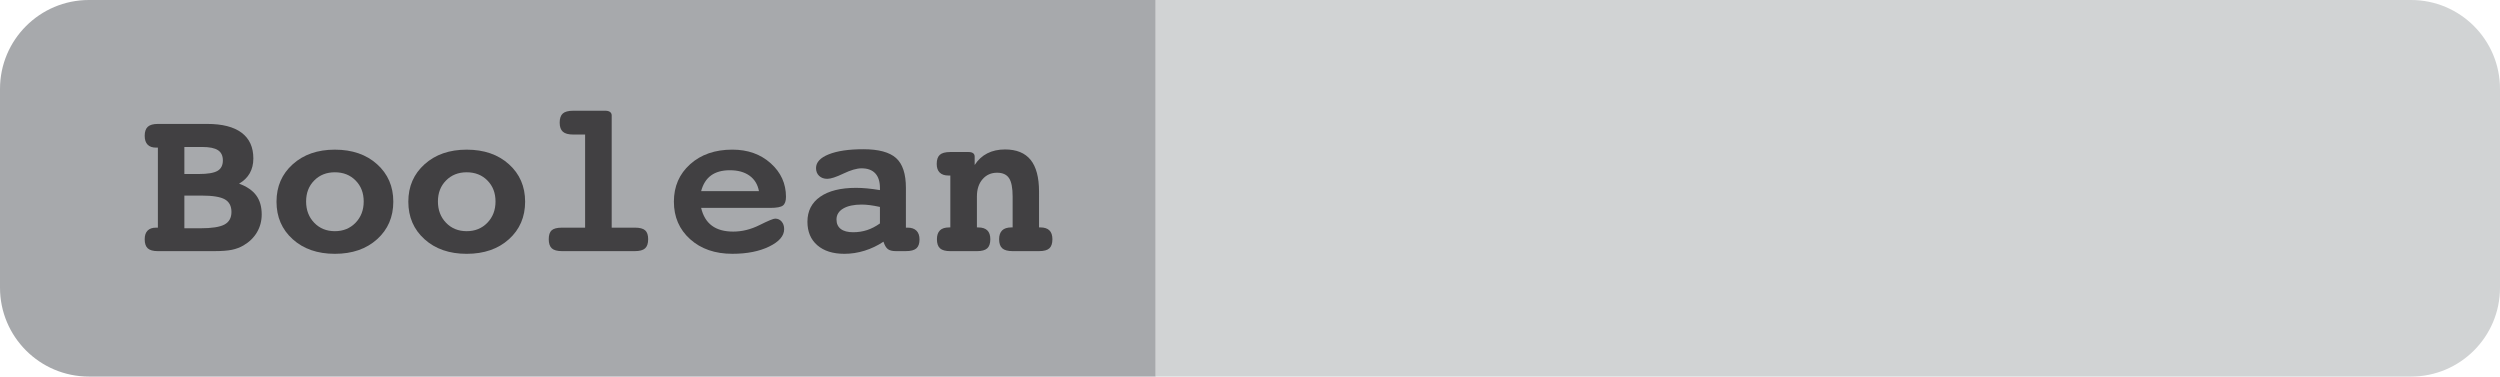 <?xml version="1.0" encoding="utf-8"?>
<!-- Generator: Adobe Illustrator 16.0.0, SVG Export Plug-In . SVG Version: 6.00 Build 0)  -->
<!DOCTYPE svg PUBLIC "-//W3C//DTD SVG 1.1//EN" "http://www.w3.org/Graphics/SVG/1.1/DTD/svg11.dtd">
<svg version="1.1" id="Layer_1" xmlns="http://www.w3.org/2000/svg" xmlns:xlink="http://www.w3.org/1999/xlink" x="0px" y="0px"
	 width="239px" height="36px" viewBox="0 0 239 36" enable-background="new 0 0 239 36" xml:space="preserve">
<g>
	<g>
		<path fill="#A7A9AC" d="M8.504,0C3.808,0,0,3.807,0,8.504v18.993C0,32.193,3.808,36,8.504,36H110.49V0H8.504z"/>
		<path fill="#D1D3D4" d="M239,27.497V8.504C239,3.807,235.192,0,230.496,0H110.49v36h120.006C235.192,36,239,32.193,239,27.497z"/>
	</g>
</g>
<g>
	<path fill="#414042" d="M22.855,17.558c0.745,0.273,1.292,0.648,1.641,1.123c0.349,0.476,0.523,1.082,0.523,1.82
		c0,0.622-0.15,1.189-0.451,1.702s-0.731,0.933-1.292,1.261c-0.328,0.191-0.696,0.33-1.102,0.416
		c-0.407,0.086-0.983,0.128-1.728,0.128h-0.861h-4.491c-0.451,0-0.774-0.089-0.969-0.267c-0.194-0.178-0.292-0.469-0.292-0.871
		c0-0.363,0.092-0.638,0.277-0.826c0.185-0.188,0.455-0.281,0.81-0.281h0.174v-7.65h-0.174c-0.355,0-0.625-0.096-0.81-0.287
		s-0.277-0.472-0.277-0.841c0-0.396,0.099-0.685,0.297-0.867c0.198-0.181,0.52-0.271,0.964-0.271h4.717
		c1.442,0,2.538,0.28,3.287,0.841c0.748,0.561,1.123,1.381,1.123,2.461c0,0.533-0.115,1.003-0.343,1.41
		C23.646,16.965,23.306,17.298,22.855,17.558z M17.625,14.051v2.584h1.384c0.841,0,1.434-0.099,1.779-0.297s0.518-0.533,0.518-1.005
		c0-0.444-0.156-0.769-0.466-0.974c-0.312-0.205-0.815-0.308-1.513-0.308H17.625z M17.625,18.696v3.127h1.538
		c1.087,0,1.853-0.119,2.297-0.358s0.667-0.64,0.667-1.2c0-0.566-0.212-0.971-0.636-1.209c-0.424-0.24-1.166-0.359-2.225-0.359
		H17.625z"/>
	<path fill="#414042" d="M32.012,14.307c1.661,0,3.008,0.465,4.04,1.395S37.6,17.824,37.6,19.28c0,1.463-0.516,2.66-1.548,3.59
		s-2.379,1.395-4.04,1.395c-1.654,0-2.998-0.465-4.03-1.395s-1.548-2.127-1.548-3.59c0-1.456,0.518-2.648,1.554-3.578
		C29.022,14.772,30.364,14.307,32.012,14.307z M32.012,16.471c-0.8,0-1.458,0.261-1.974,0.785c-0.517,0.522-0.774,1.191-0.774,2.005
		c0,0.82,0.258,1.498,0.774,2.035c0.516,0.537,1.174,0.805,1.974,0.805s1.459-0.268,1.979-0.805s0.779-1.215,0.779-2.035
		c0-0.814-0.258-1.482-0.774-2.005C33.479,16.732,32.818,16.471,32.012,16.471z"/>
	<path fill="#414042" d="M44.614,14.307c1.661,0,3.008,0.465,4.04,1.395s1.548,2.123,1.548,3.578c0,1.463-0.516,2.66-1.548,3.59
		s-2.379,1.395-4.04,1.395c-1.654,0-2.998-0.465-4.03-1.395s-1.548-2.127-1.548-3.59c0-1.456,0.518-2.648,1.554-3.578
		C41.625,14.772,42.966,14.307,44.614,14.307z M44.614,16.471c-0.8,0-1.458,0.261-1.974,0.785c-0.517,0.522-0.774,1.191-0.774,2.005
		c0,0.82,0.258,1.498,0.774,2.035c0.516,0.537,1.174,0.805,1.974,0.805s1.459-0.268,1.979-0.805s0.779-1.215,0.779-2.035
		c0-0.814-0.258-1.482-0.774-2.005C46.082,16.732,45.42,16.471,44.614,16.471z"/>
	<path fill="#414042" d="M58.477,21.762h2.205c0.472,0,0.803,0.085,0.995,0.256s0.287,0.455,0.287,0.852
		c0,0.402-0.097,0.693-0.292,0.871c-0.194,0.178-0.524,0.267-0.989,0.267h-6.952c-0.458,0-0.784-0.089-0.979-0.267
		c-0.194-0.178-0.292-0.469-0.292-0.871c0-0.404,0.094-0.689,0.282-0.856c0.188-0.167,0.518-0.251,0.989-0.251h2.205v-8.901h-1.128
		c-0.465,0-0.798-0.09-1-0.272c-0.202-0.181-0.303-0.47-0.303-0.866c0-0.403,0.099-0.694,0.297-0.872s0.533-0.267,1.005-0.267h3.066
		c0.191,0,0.34,0.04,0.446,0.118c0.105,0.079,0.159,0.187,0.159,0.323V21.762z"/>
	<path fill="#414042" d="M67.029,19.875c0.178,0.758,0.521,1.326,1.03,1.701c0.509,0.377,1.188,0.564,2.036,0.564
		s1.685-0.207,2.512-0.62s1.326-0.62,1.497-0.62c0.253,0,0.459,0.094,0.62,0.281c0.161,0.188,0.241,0.43,0.241,0.723
		c0,0.643-0.475,1.197-1.425,1.662s-2.126,0.697-3.527,0.697c-1.654,0-3-0.465-4.035-1.395c-1.036-0.93-1.554-2.127-1.554-3.59
		c0-1.456,0.518-2.648,1.554-3.578c1.035-0.93,2.38-1.395,4.035-1.395c1.477,0,2.7,0.436,3.671,1.308
		c0.971,0.871,1.456,1.939,1.456,3.204c0,0.403-0.097,0.68-0.292,0.83c-0.194,0.15-0.596,0.227-1.205,0.227H67.029z M72.556,18.275
		c-0.116-0.636-0.416-1.128-0.897-1.477c-0.482-0.349-1.109-0.523-1.882-0.523c-0.745,0-1.345,0.166-1.8,0.497
		c-0.455,0.332-0.771,0.833-0.948,1.502H72.556z"/>
	<path fill="#414042" d="M86.604,21.762h0.164c0.369,0,0.651,0.097,0.846,0.292c0.195,0.194,0.292,0.474,0.292,0.835
		c0,0.396-0.101,0.683-0.302,0.856c-0.202,0.175-0.535,0.262-1,0.262H85.64c-0.342,0-0.597-0.065-0.764-0.194
		c-0.168-0.131-0.306-0.366-0.416-0.708c-0.567,0.376-1.169,0.663-1.805,0.861s-1.278,0.298-1.928,0.298
		c-1.101,0-1.965-0.273-2.594-0.82s-0.943-1.296-0.943-2.246c0-1.025,0.407-1.822,1.22-2.389c0.813-0.567,1.955-0.851,3.425-0.851
		c0.328,0,0.677,0.017,1.046,0.051s0.783,0.089,1.241,0.164v-0.195c0-0.615-0.148-1.083-0.446-1.405
		c-0.297-0.321-0.736-0.482-1.317-0.482c-0.451,0-1.027,0.167-1.728,0.502c-0.701,0.335-1.215,0.502-1.543,0.502
		c-0.321,0-0.581-0.094-0.779-0.282c-0.198-0.188-0.297-0.436-0.297-0.743c0-0.554,0.405-0.993,1.215-1.317
		c0.811-0.325,1.913-0.487,3.307-0.487c1.456,0,2.499,0.28,3.127,0.841s0.943,1.511,0.943,2.851V21.762z M84.122,19.783
		c-0.342-0.075-0.656-0.132-0.943-0.169s-0.554-0.057-0.8-0.057c-0.752,0-1.342,0.127-1.769,0.379
		c-0.428,0.254-0.641,0.602-0.641,1.047c0,0.396,0.137,0.699,0.41,0.907s0.667,0.312,1.179,0.312c0.472,0,0.916-0.068,1.333-0.205
		s0.827-0.349,1.23-0.636V19.783z"/>
	<path fill="#414042" d="M99.329,21.741h0.133c0.383,0,0.67,0.095,0.861,0.282c0.191,0.188,0.287,0.47,0.287,0.847
		c0,0.402-0.097,0.693-0.292,0.871c-0.194,0.178-0.524,0.267-0.989,0.267h-2.522c-0.458,0-0.788-0.089-0.989-0.267
		c-0.202-0.178-0.303-0.469-0.303-0.871c0-0.377,0.098-0.658,0.292-0.847c0.195-0.188,0.487-0.282,0.877-0.282h0.123v-2.963
		c0-0.82-0.115-1.403-0.344-1.748s-0.61-0.518-1.143-0.518c-0.567,0-1.031,0.207-1.389,0.621c-0.359,0.414-0.539,0.962-0.539,1.646
		v2.963h0.123c0.39,0,0.68,0.095,0.872,0.282c0.191,0.188,0.287,0.47,0.287,0.847c0,0.402-0.099,0.693-0.297,0.871
		s-0.526,0.267-0.984,0.267h-2.543c-0.458,0-0.786-0.089-0.984-0.267s-0.297-0.469-0.297-0.871c0-0.377,0.096-0.658,0.287-0.847
		c0.191-0.188,0.482-0.282,0.872-0.282h0.123v-4.962h-0.174c-0.369,0-0.649-0.094-0.841-0.282s-0.287-0.463-0.287-0.826
		c0-0.403,0.099-0.694,0.297-0.872s0.533-0.267,1.005-0.267h1.743c0.191,0,0.336,0.038,0.436,0.113
		c0.099,0.075,0.148,0.185,0.148,0.328v0.8c0.314-0.492,0.716-0.863,1.205-1.113c0.488-0.249,1.054-0.374,1.697-0.374
		c1.094,0,1.909,0.332,2.446,0.995c0.536,0.663,0.805,1.675,0.805,3.035V21.741z"/>
</g>
</svg>
